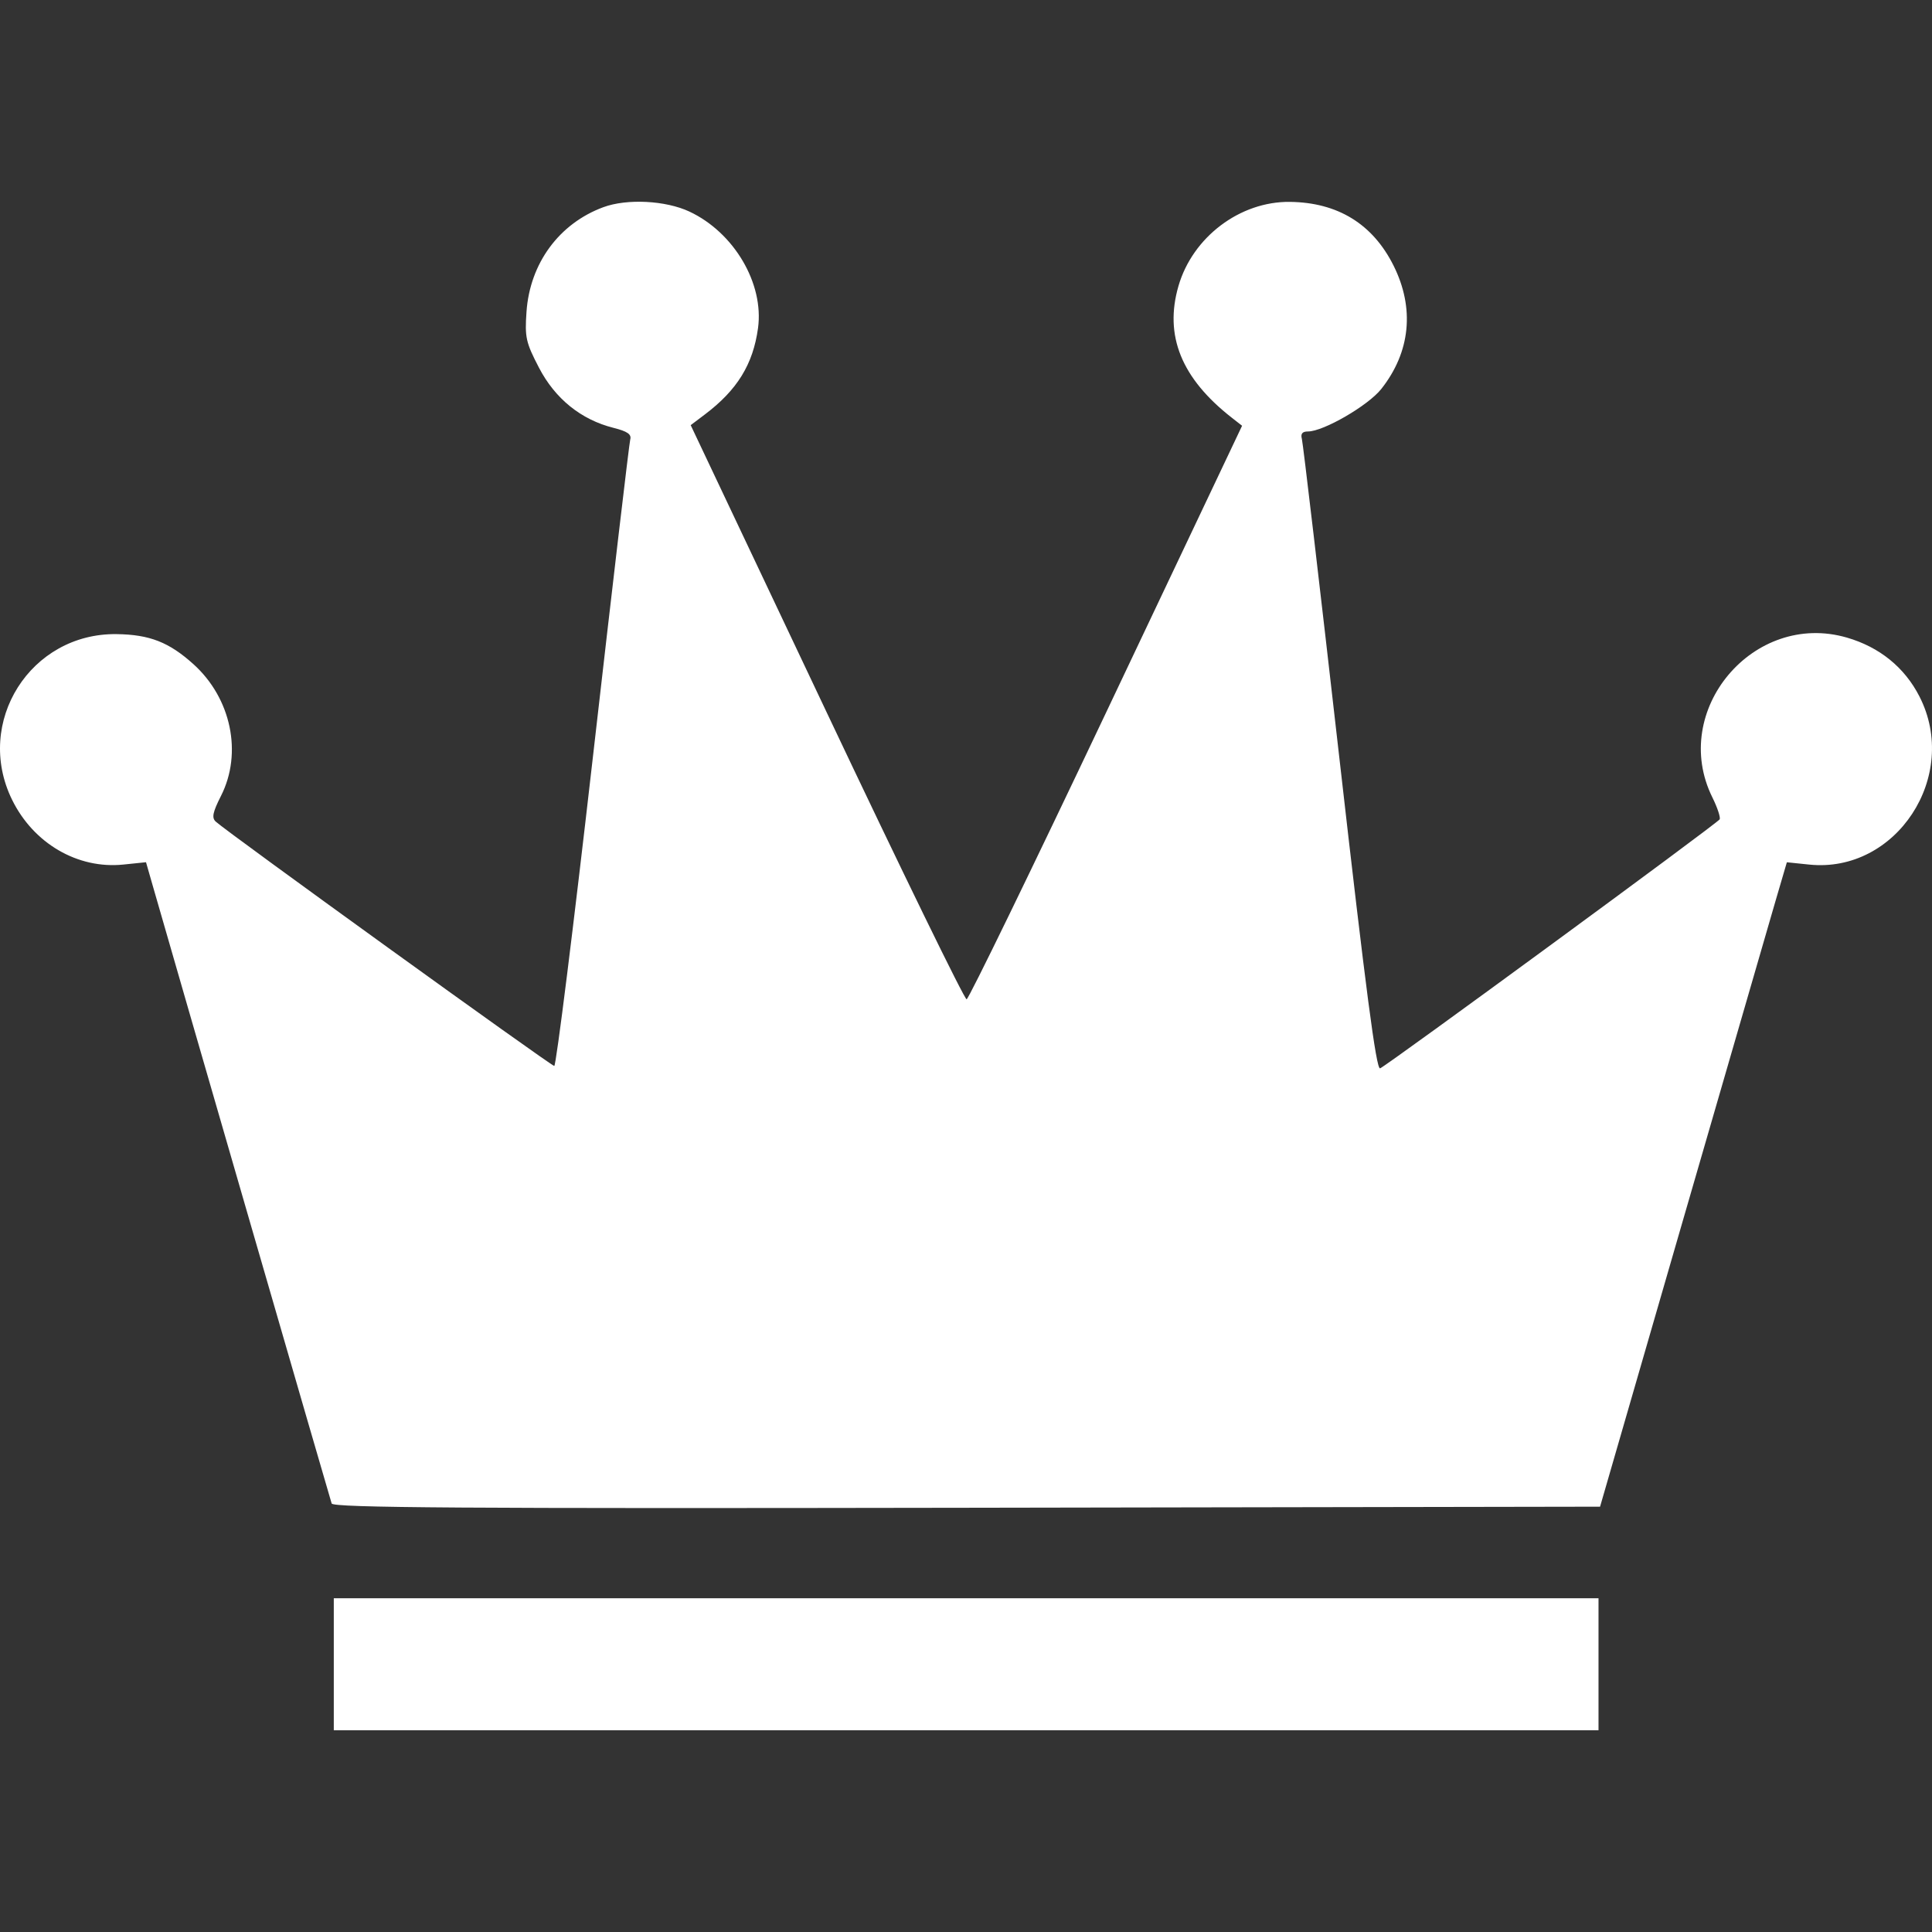 <?xml version="1.0" encoding="UTF-8" standalone="no"?>
<!-- Created with Inkscape (http://www.inkscape.org/) -->

<svg
   xmlns:dc="http://purl.org/dc/elements/1.1/"
   xmlns:cc="http://creativecommons.org/ns#"
   xmlns:rdf="http://www.w3.org/1999/02/22-rdf-syntax-ns#"
   xmlns:svg="http://www.w3.org/2000/svg"
   xmlns="http://www.w3.org/2000/svg"
   xmlns:sodipodi="http://sodipodi.sourceforge.net/DTD/sodipodi-0.dtd"
   xmlns:inkscape="http://www.inkscape.org/namespaces/inkscape"
   id="svg2"
   version="1.1"
   inkscape:version="0.91 r13725"
   width="453.7"
   height="453.7"
   viewBox="0 0 453.7 453.7"
   sodipodi:docname="leaderboard.svg"
   inkscape:export-xdpi="101.56483"
   inkscape:export-ydpi="101.56483">
  <rect x="0" y="0" width="453.7" height="453.7" fill="#333333" stroke="none"/>
  <defs
     id="defs6" />
  <sodipodi:namedview
     pagecolor="#ffffff"
     bordercolor="#666666"
     borderopacity="1"
     objecttolerance="10"
     gridtolerance="10"
     guidetolerance="10"
     inkscape:pageopacity="0"
     inkscape:pageshadow="2"
     inkscape:window-width="1280"
     inkscape:window-height="660"
     id="namedview4"
     showgrid="false"
     inkscape:zoom="0.70710678"
     inkscape:cx="278.59074"
     inkscape:cy="170.83478"
     inkscape:window-x="1272"
     inkscape:window-y="-8"
     inkscape:window-maximized="1"
     inkscape:current-layer="svg2"
     fit-margin-top="0"
     fit-margin-left="0"
     fit-margin-right="0"
     fit-margin-bottom="0" />
  <path
     style="fill:#ffffff;fill-opacity:1"
     d="m 78.385,390.824 0,-15.5 148.5,0 148.5,0 0,15.5 0,15.5 -148.5,0 -148.5,0 0,-15.5 z m -0.499,-37.747 c -0.348,-0.995 -36.089,-124.41 -42.115,-145.426 l -1.483,-5.173 -5.315,0.549 c -10.72,1.106 -21.118,-4.955 -26.152,-15.244 -8.901,-18.193 4.342,-39.148 24.564,-38.869 7.755,0.107 12.306,1.888 18.046,7.063 8.859,7.987 11.556,20.868 6.472,30.91 -1.95,3.851 -2.218,5.148 -1.25,6.048 2.592,2.411 78.758,57.389 79.507,57.389 0.434,0 4.526,-32.737 9.095,-72.75 4.568,-40.013 8.504,-73.481 8.746,-74.374 0.329,-1.216 -0.662,-1.902 -3.941,-2.727 -7.625,-1.92 -13.713,-6.84 -17.505,-14.148 -3.071,-5.917 -3.332,-7.092 -2.916,-13.1 0.79,-11.387 7.665,-20.741 18.062,-24.574 5.537,-2.041 14.605,-1.578 20.184,1.032 10.496,4.909 17.558,16.905 16.122,27.384 -1.164,8.491 -4.884,14.53 -12.487,20.266 l -3.324,2.508 31.956,67.492 c 17.576,37.12 32.356,67.422 32.844,67.337 0.489,-0.085 15.243,-30.424 32.787,-67.42 l 31.899,-67.266 -2.399,-1.874 c -11.866,-9.269 -15.926,-19.3 -12.533,-30.971 3.336,-11.476 14.439,-19.858 26.135,-19.729 11.239,0.124 19.479,5.183 24.364,14.957 5.005,10.016 3.979,20.318 -2.888,28.988 -3.083,3.893 -13.569,9.969 -17.203,9.969 -1.33,0 -1.765,0.53 -1.435,1.75 0.26,0.963 4.226,34.718 8.813,75.013 6.2,54.465 8.652,73.143 9.557,72.796 1.575,-0.605 79.111,-57.457 79.733,-58.464 0.259,-0.42 -0.506,-2.74 -1.702,-5.157 -10.099,-20.413 9.677,-43.901 31.597,-37.529 7.662,2.227 13.539,6.997 17.028,13.818 9.562,18.696 -5.45,41.591 -25.886,39.482 l -5.248,-0.542 -2.687,9.166 c -1.478,5.041 -11.349,39.091 -21.934,75.666 l -19.247,66.5 -148.711,0.253 c -118.458,0.202 -148.8,-0.002 -149.149,-1 z"
     id="path3338"
     inkscape:connector-curvature="0" />
</svg>
